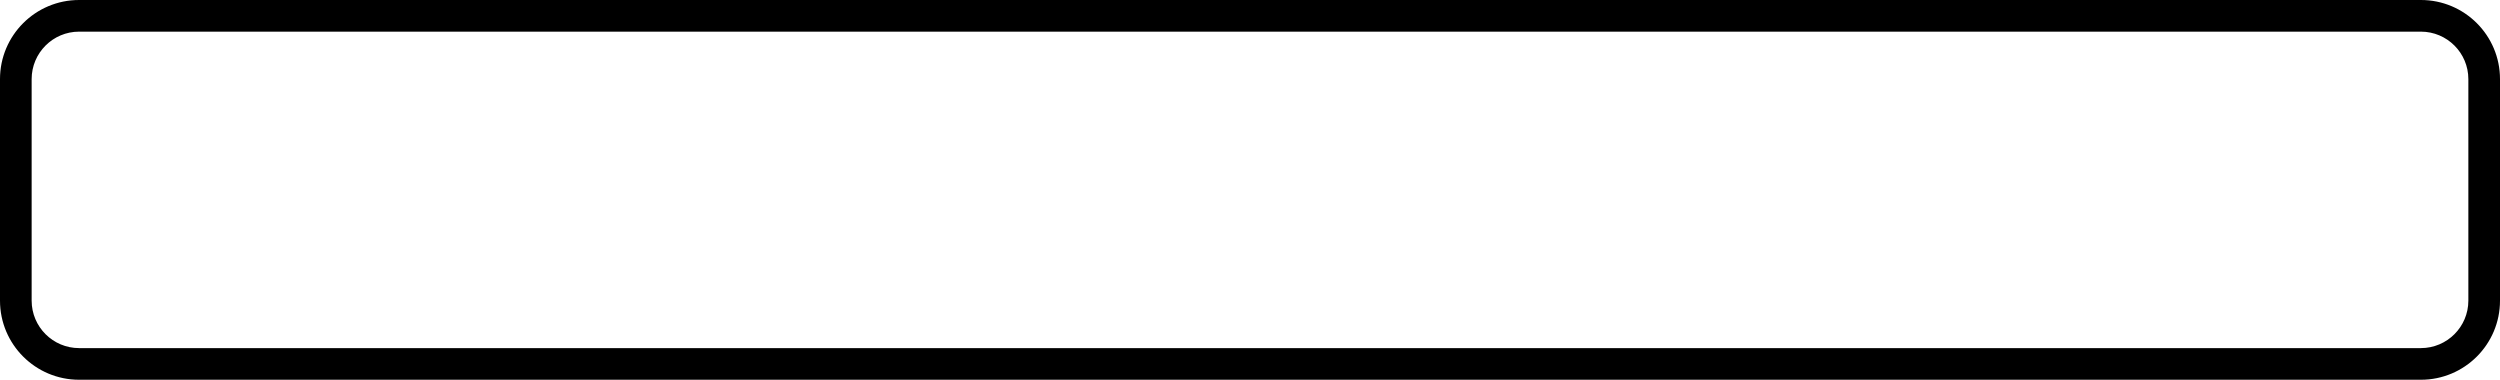 <svg xmlns="http://www.w3.org/2000/svg" width="79" height="12" viewBox="0 0 79 12">
  <path d="M2.5,1 C1.672,1 1,1.672 1,2.5 L1,9.5 C1,10.328 1.672,11 2.5,11 L76.5,11 C77.328,11 78,10.328 78,9.5 L78,2.5 C78,1.672 77.328,1 76.5,1 L2.5,1 Z M2.5,0 L76.5,0 C77.881,-2.77555756e-16 79,1.119 79,2.5 L79,9.5 C79,10.881 77.881,12 76.5,12 L2.5,12 C1.119,12 1.38777878e-16,10.881 0,9.5 L0,2.5 C-1.38777878e-16,1.119 1.119,2.77555756e-16 2.5,0 Z"/>
</svg>
